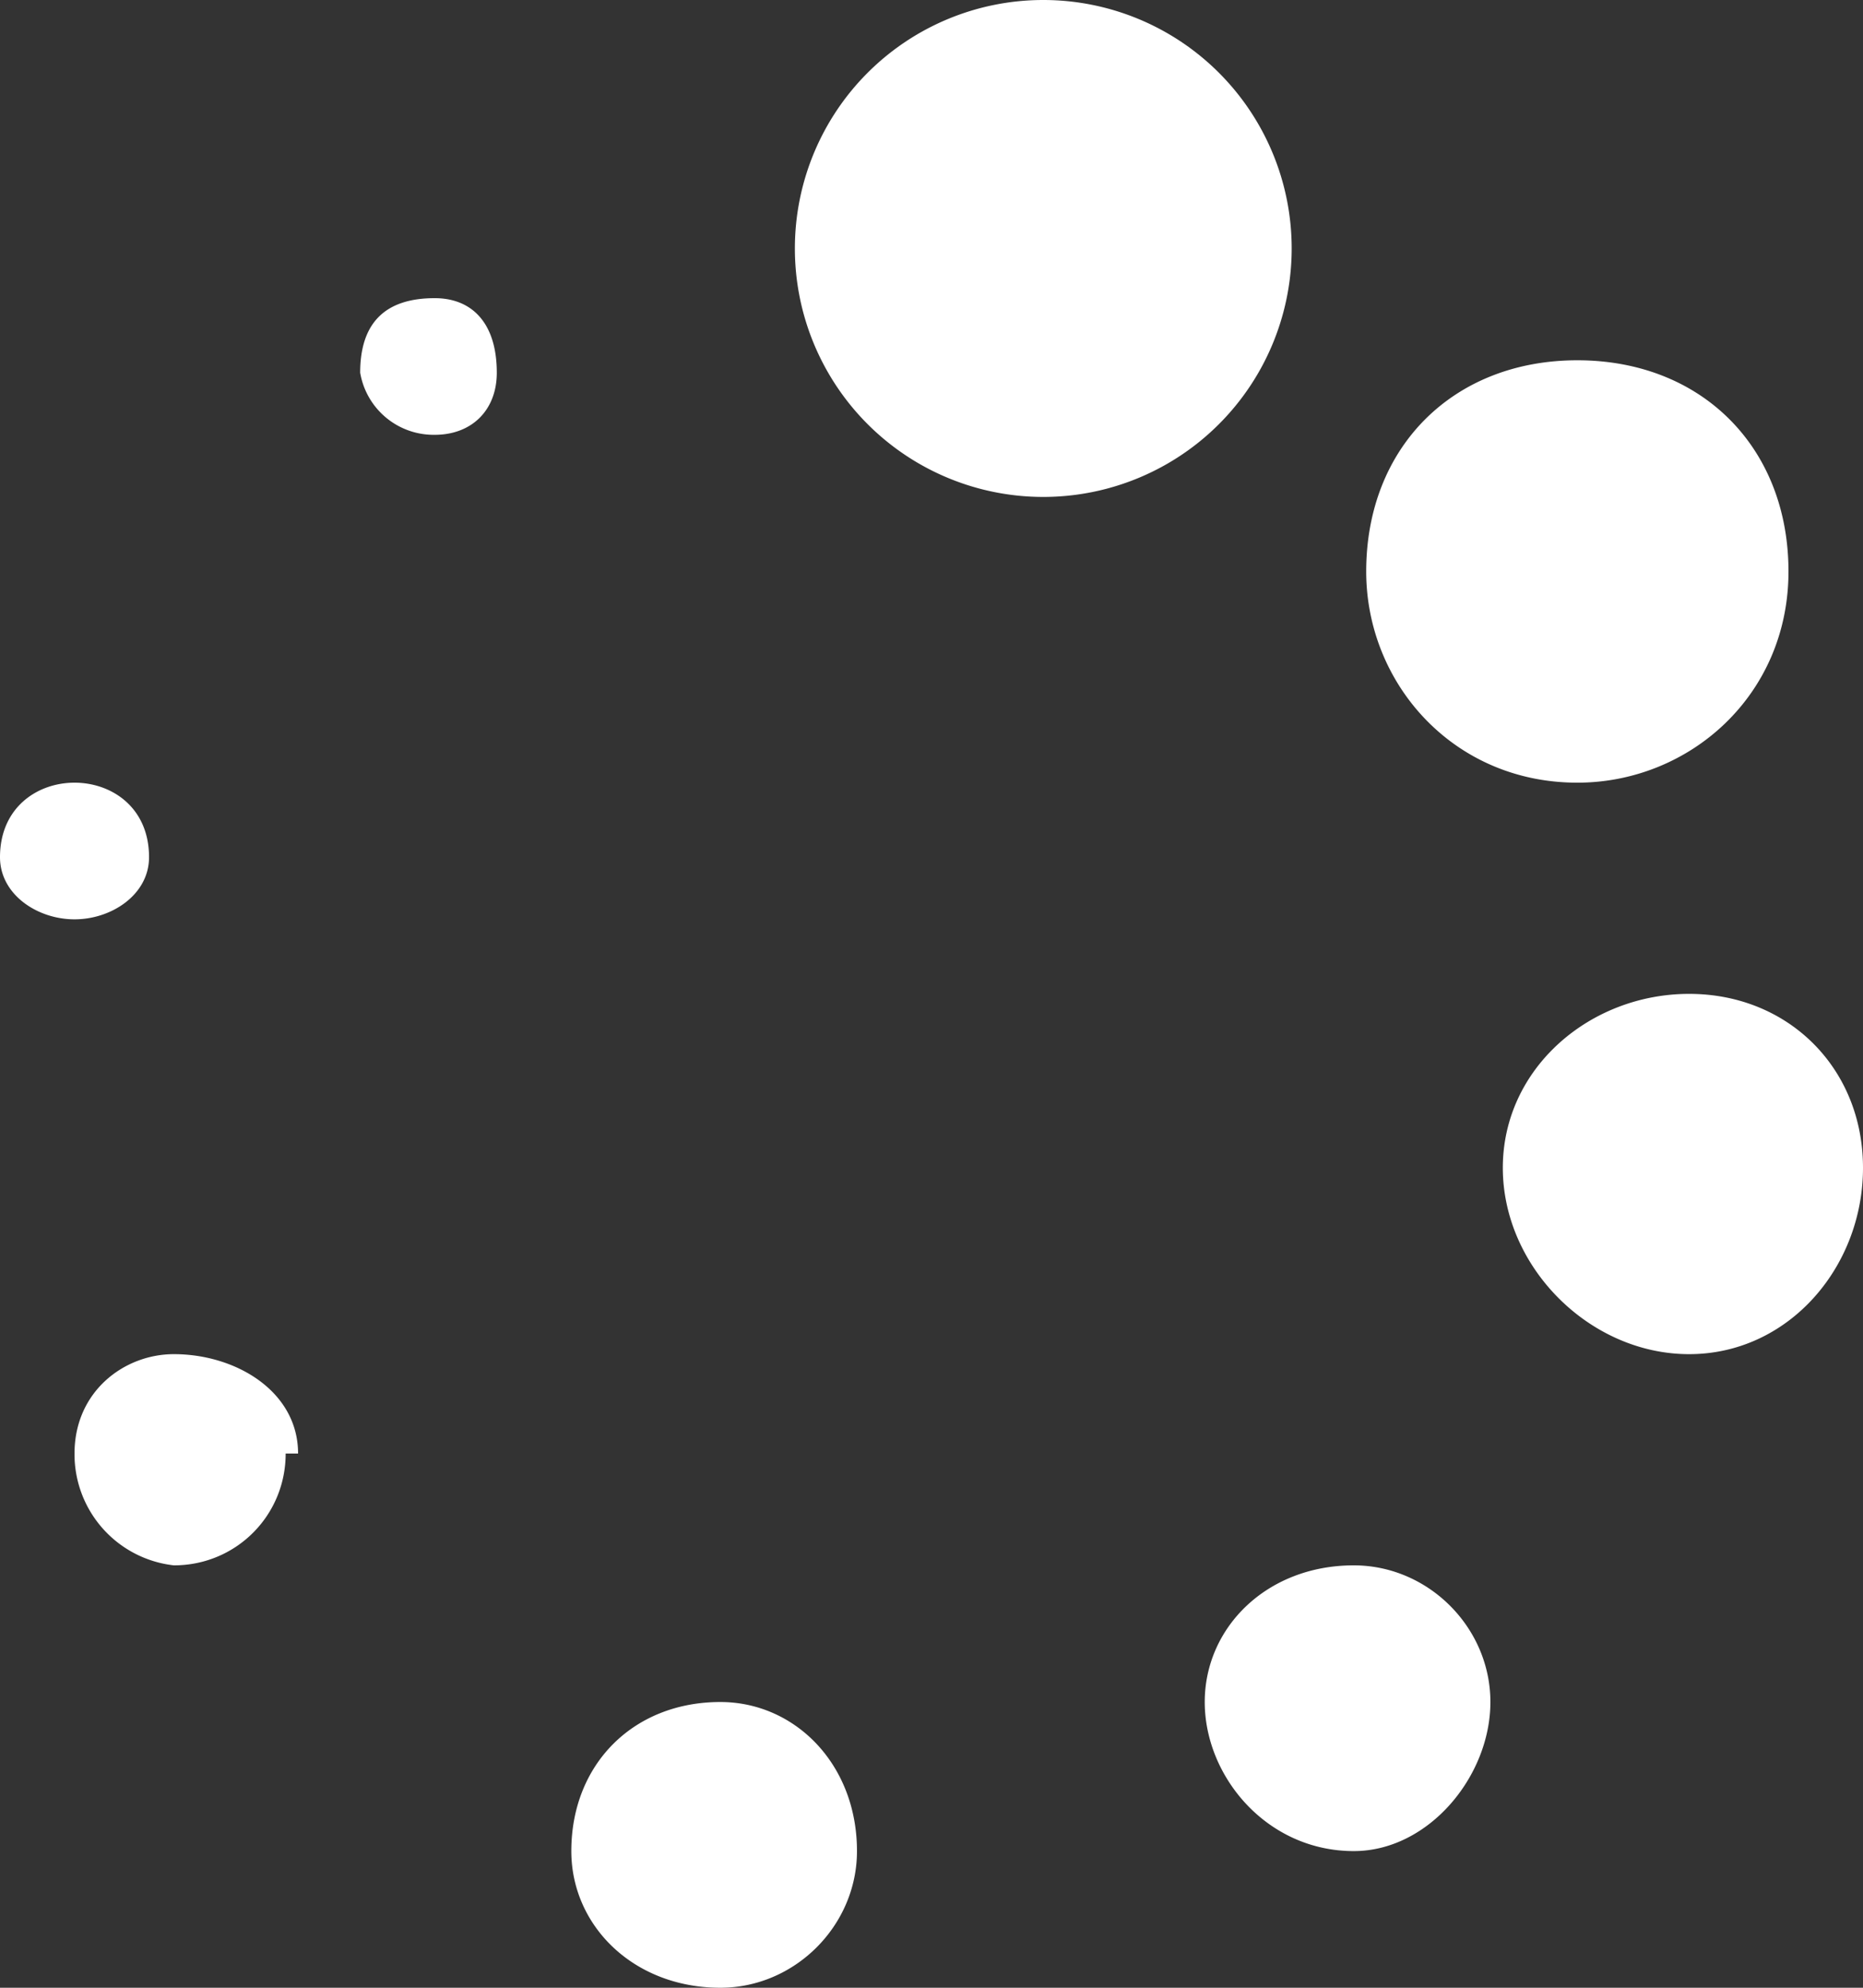 <svg width="15" height="16" fill="none" xmlns="http://www.w3.org/2000/svg"><rect width="100%" height="100%" fill="#333333" stroke="none"/><path fill-rule="evenodd" clip-rule="evenodd" d="M10.4 2a2 2 0 0 1-2 2 2 2 0 0 1-2-2 2 2 0 0 1 4 0Zm4 2.6c0 1-.8 1.7-1.7 1.7-1 0-1.7-.8-1.7-1.7 0-1 .7-1.7 1.7-1.7s1.7.7 1.7 1.7Zm-.8 6.3c.8 0 1.4-.7 1.4-1.5S14.4 8 13.6 8c-.8 0-1.5.6-1.5 1.4 0 .8.7 1.5 1.5 1.5ZM12 13.7c0 .6-.5 1.2-1.1 1.2-.7 0-1.2-.6-1.2-1.2s.5-1.1 1.2-1.1c.6 0 1.1.5 1.1 1.1ZM5.8 16c.6 0 1.1-.5 1.1-1.1 0-.7-.5-1.2-1.1-1.2-.7 0-1.2.5-1.2 1.2 0 .6.5 1.1 1.2 1.1Zm-3.5-4.3c0 .5-.4.9-.9.9a.9.9 0 0 1-.8-.9c0-.5.4-.8.8-.8.5 0 1 .3 1 .8ZM.6 7.4c.3 0 .6-.2.6-.5 0-.4-.3-.6-.6-.6s-.6.2-.6.6c0 .3.3.5.6.5ZM4 3c0 .3-.2.5-.5.5a.6.6 0 0 1-.6-.5c0-.4.2-.6.6-.6.3 0 .5.2.5.6Z" fill="#fff"/></svg>
